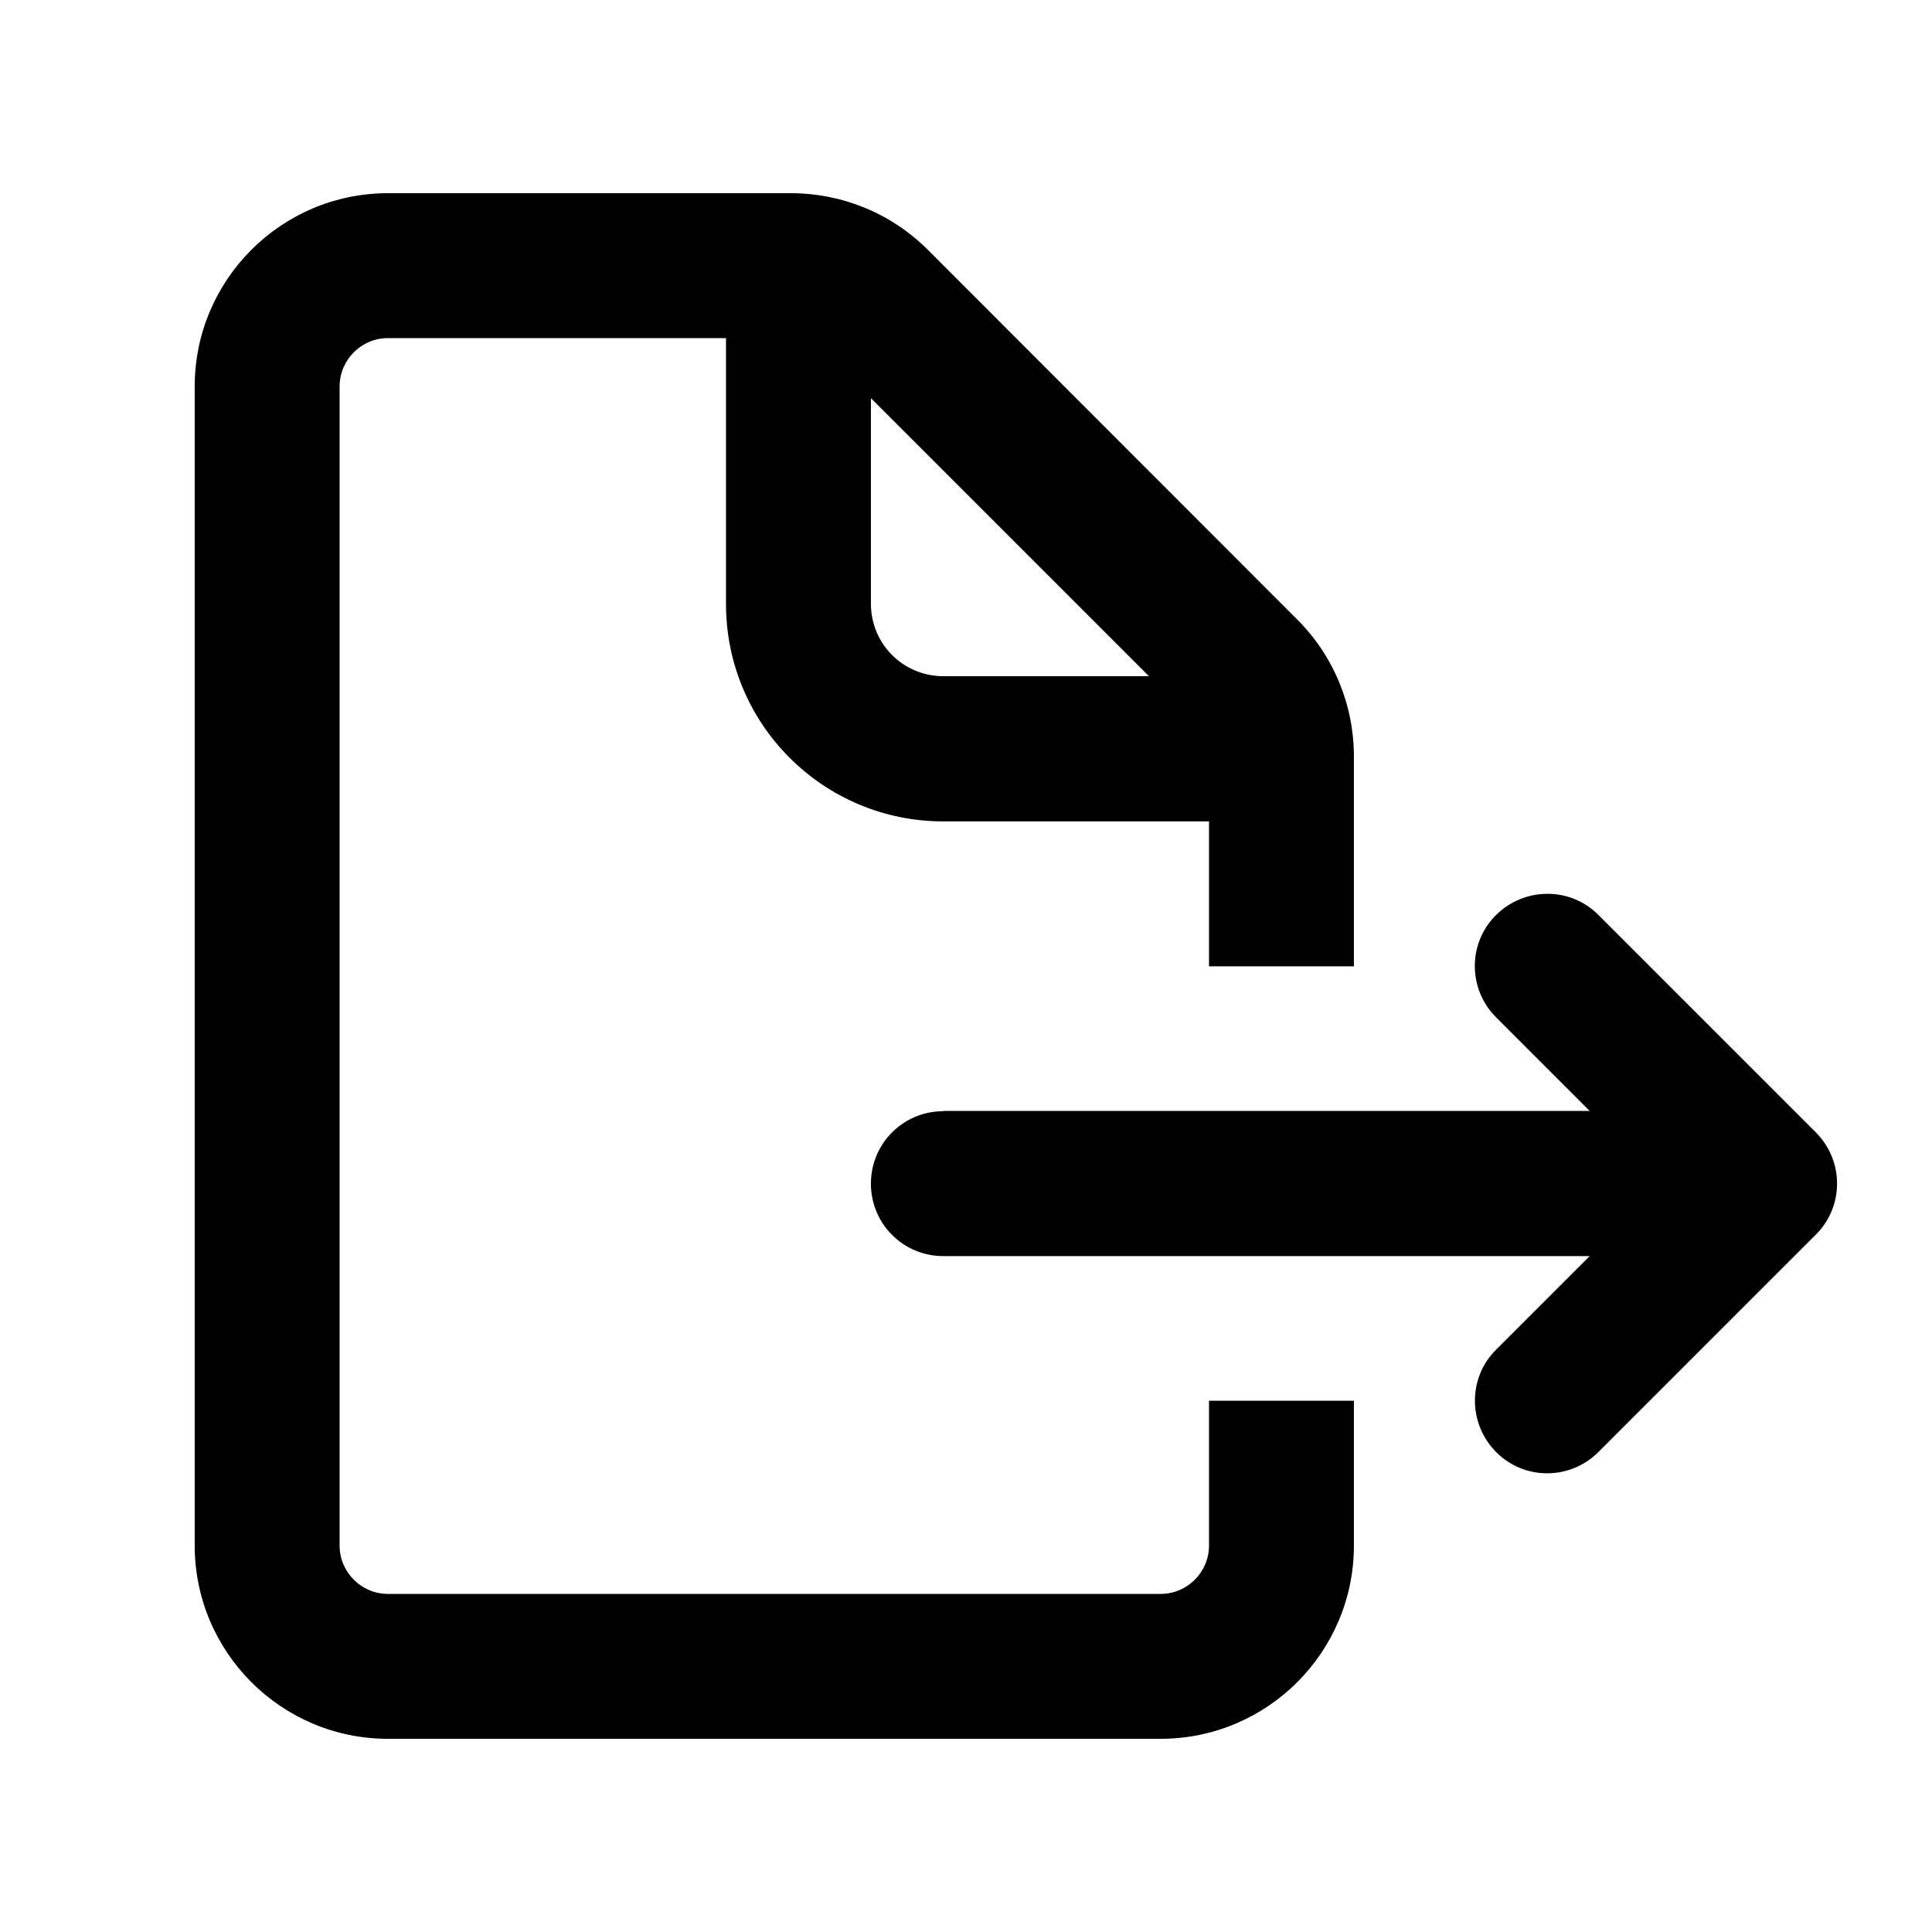 <svg xmlns="http://www.w3.org/2000/svg" viewBox="0 0 640 640"><!--!Font Awesome Pro v7.1.0 by @fontawesome - https://fontawesome.com License - https://fontawesome.com/license (Commercial License) Copyright 2025 Fonticons, Inc.--><path d="M240.5 112L128.5 112C119.7 112 112.5 119.2 112.5 128L112.5 512C112.5 520.8 119.7 528 128.5 528L384.5 528C393.3 528 400.5 520.8 400.5 512L400.5 464L448.5 464L448.5 512C448.5 547.3 419.8 576 384.5 576L128.5 576C93.2 576 64.5 547.3 64.5 512L64.5 128C64.5 92.7 93.2 64 128.5 64L262 64C279 64 295.3 70.7 307.3 82.7L429.8 205.3C441.8 217.3 448.5 233.6 448.5 250.6L448.5 320.1L400.5 320.1L400.5 272.1L312.5 272.1C272.7 272.1 240.5 239.9 240.5 200.1L240.5 112.1zM312.5 368L526.6 368L495.6 337C486.2 327.6 486.2 312.4 495.6 303.1C505 293.8 520.2 293.7 529.5 303.1L601.5 375.1C610.9 384.5 610.9 399.7 601.5 409L529.5 481C520.1 490.4 504.9 490.4 495.6 481C486.3 471.6 486.2 456.4 495.6 447.1L526.6 416.1L312.5 416.1C299.2 416.1 288.5 405.4 288.5 392.1C288.5 378.8 299.2 368.1 312.5 368.1zM380.6 224L288.5 131.9L288.5 200C288.5 213.3 299.2 224 312.5 224L380.6 224z"/></svg>
